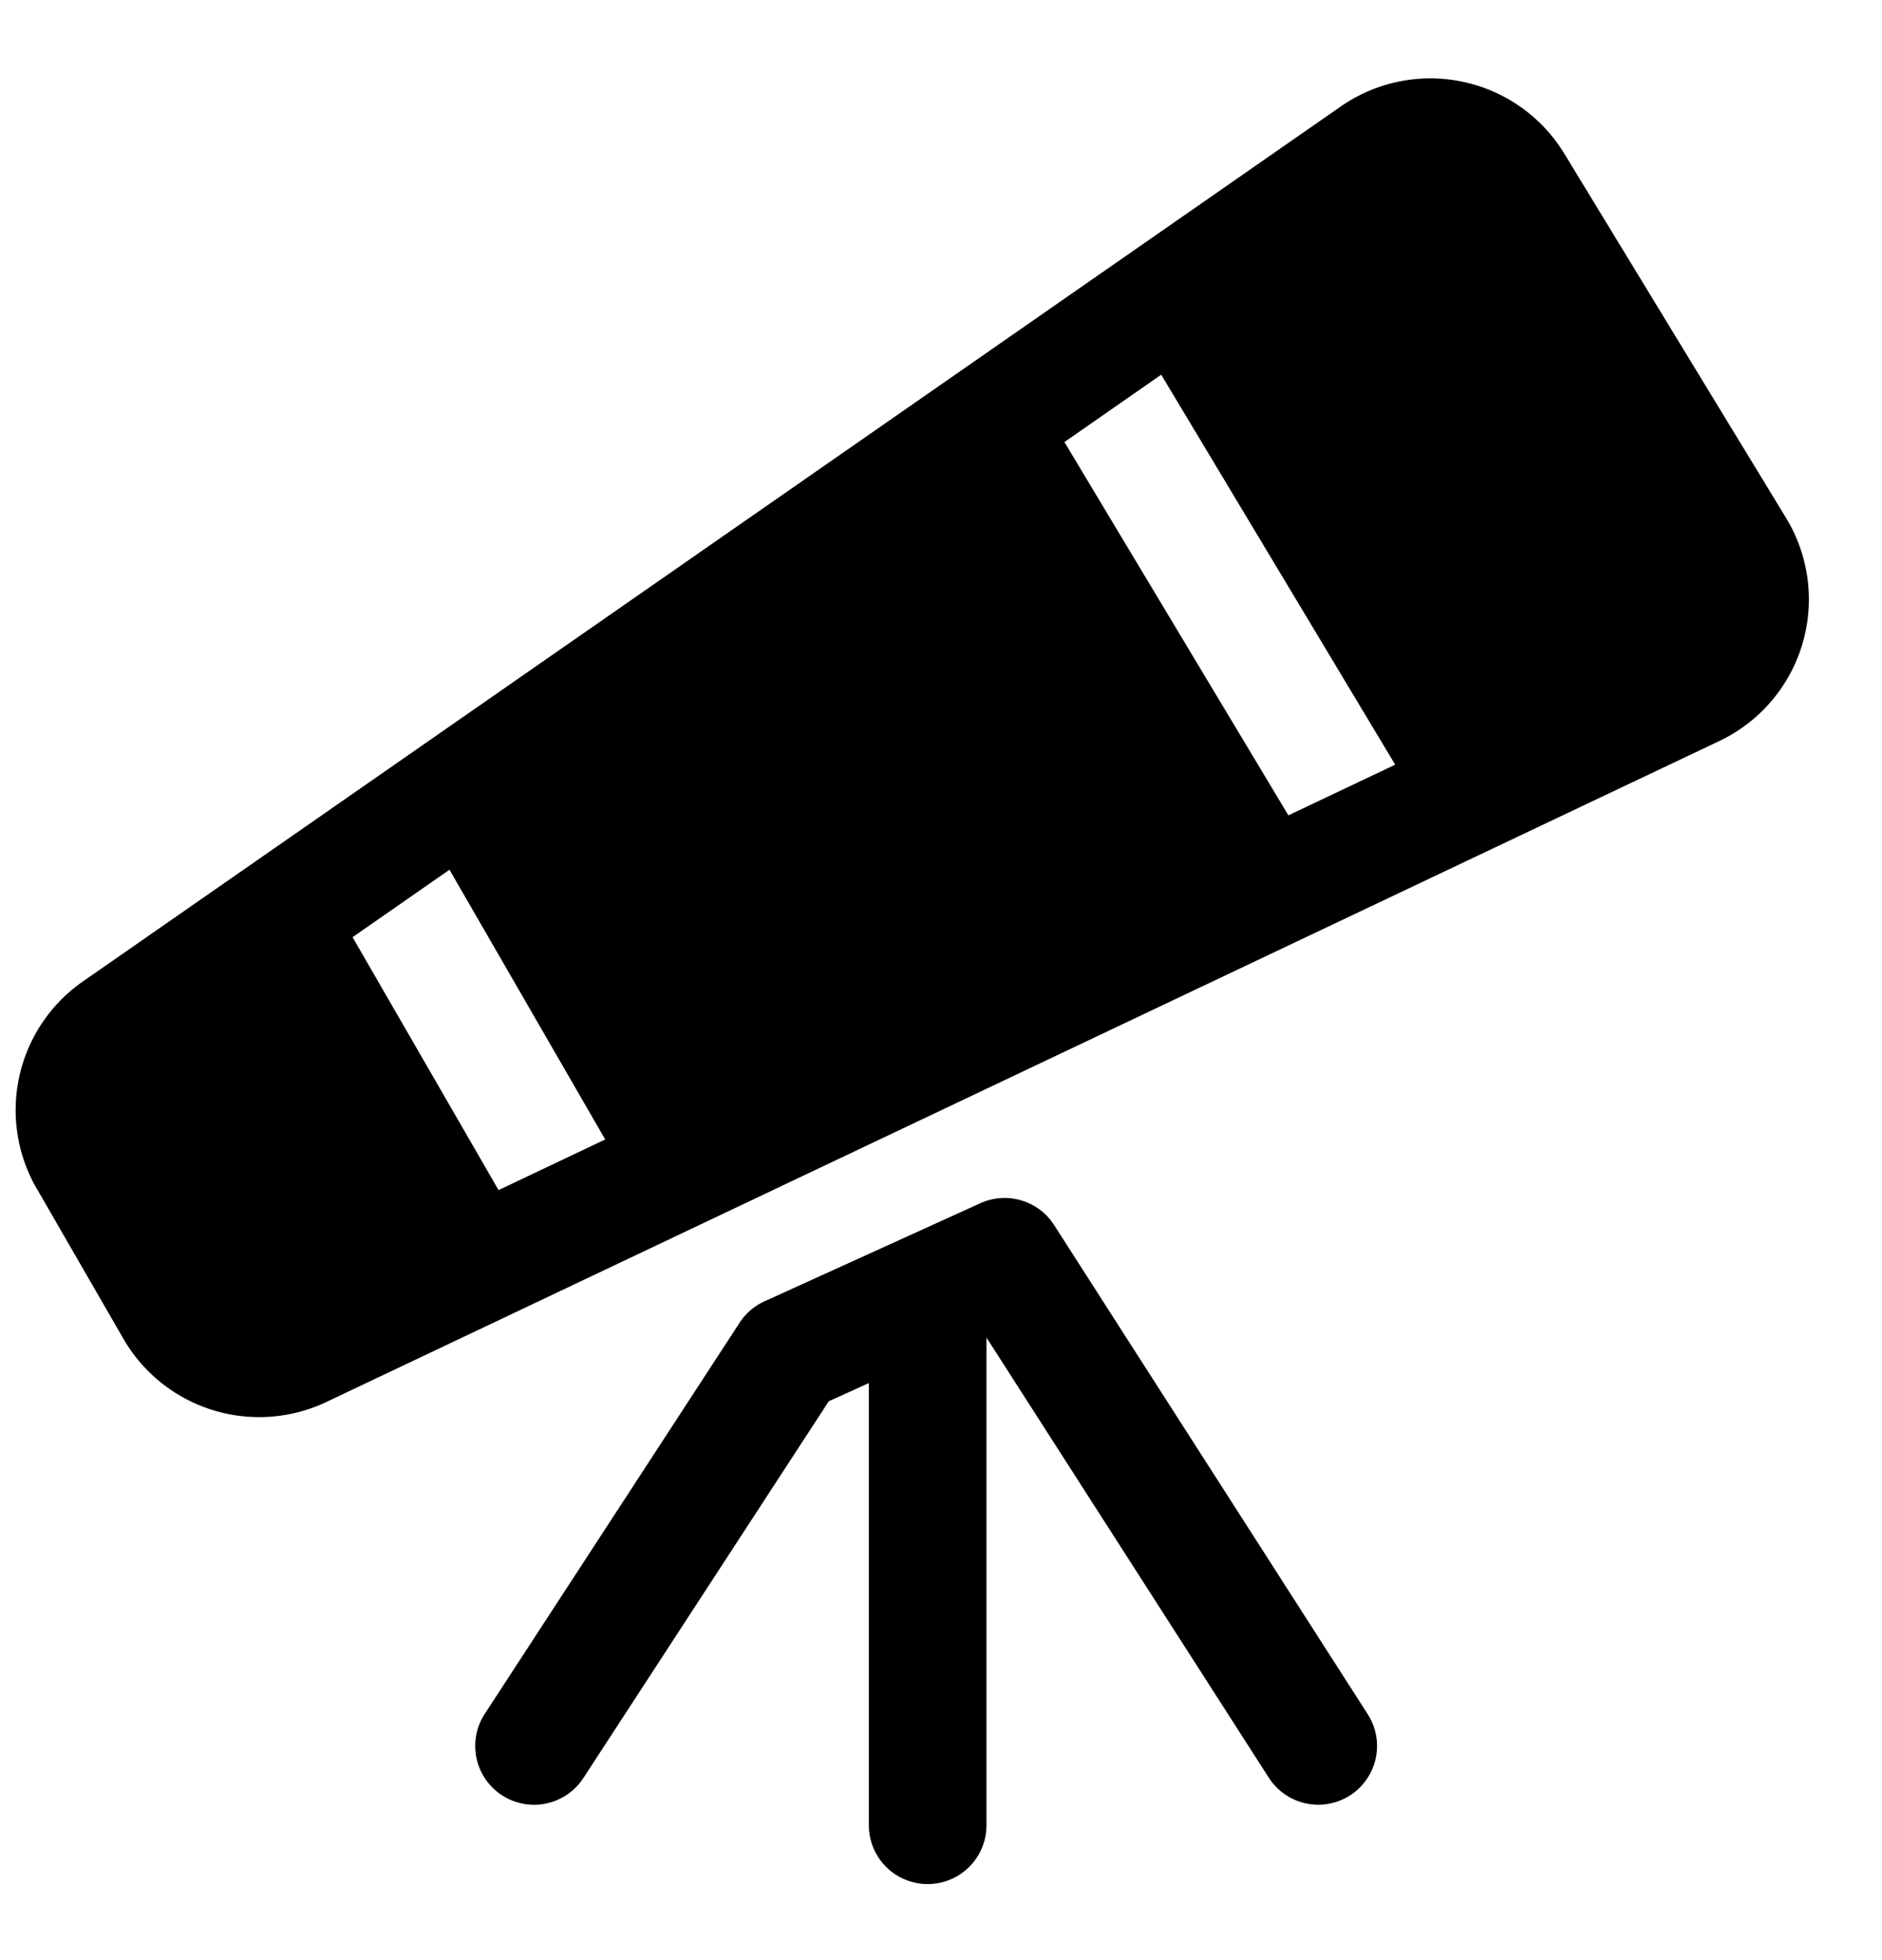 <svg xmlns="http://www.w3.org/2000/svg" width="24" height="25" viewBox="0 0 24 25"><path d="M17.215 22.9a.75.75 0 00.227-1.036l-4-6.24a.75.75 0 00-.942-.277l-2.75 1.25a.75.75 0 00-.318.273l-3.25 4.989a.75.75 0 001.257.819l3.13-4.806.511-.232v5.64a.75.75 0 001.5 0v-6.22l3.6 5.613a.75.75 0 001.035.227z"/><path fill-rule="evenodd" d="M.468 15.16a2 2 0 01.59-2.643l16.04-11.159a2 2 0 012.851.602l2.827 4.645a2 2 0 01-.85 2.846l-17.763 8.43a2 2 0 01-2.59-.807L.469 15.16zm5.264-4.067l1.986 3.44-1.36.646-1.862-3.226 1.236-.86zm7.842-5.455l2.856 4.761 1.362-.646-2.984-4.974-1.234.859z"/></svg>